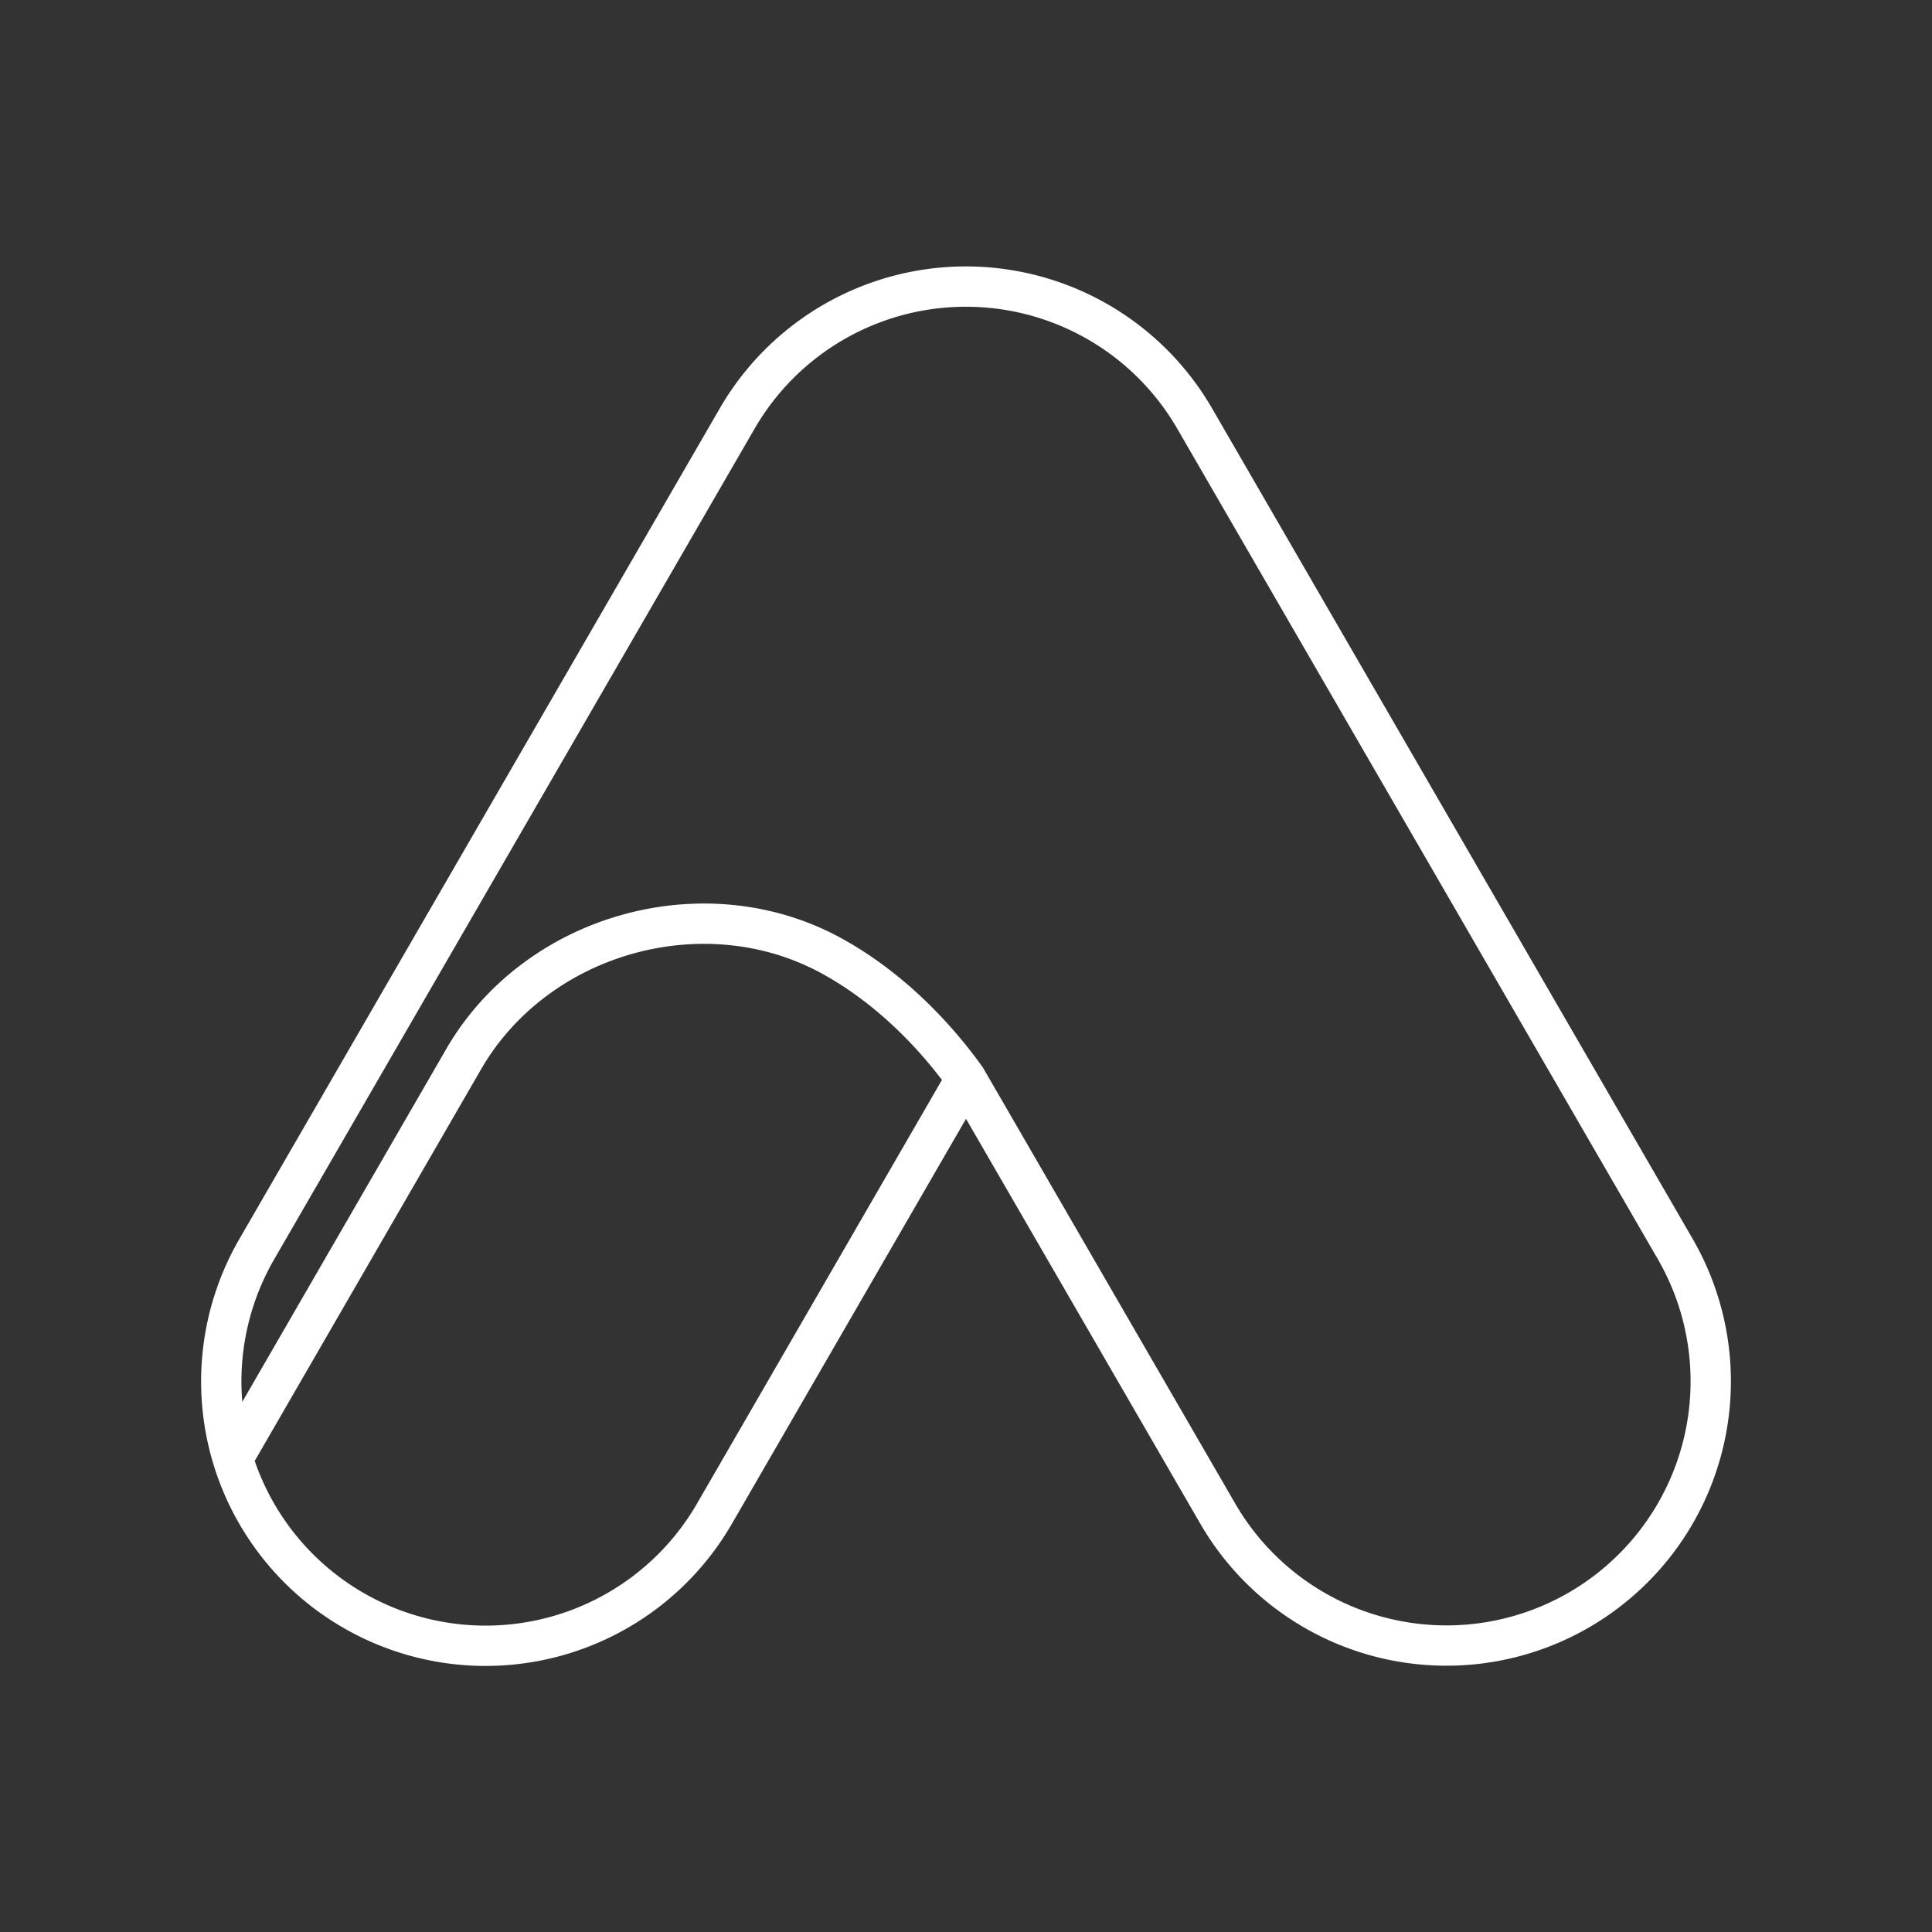 <svg xmlns="http://www.w3.org/2000/svg" xml:space="preserve" width="48" height="48" viewBox="0 0 12.7 12.7"><rect x="0" y="0" width="12.7" height="12.7" fill="#333333" stroke="none"/><path fill="none" stroke="#fff" stroke-linecap="round" stroke-linejoin="round" stroke-width=".265" d="m1.532 9.585 1.516-2.623c.48-.83 1.597-1.14 2.434-.67.326.182.628.463.868.798l1.655 2.86a1.737 1.737 0 0 0 3.007-1.74L7.853 2.751a1.737 1.737 0 0 0-3.007 0l-3.158 5.46a1.737 1.737 0 0 0 3.008 1.74L6.35 7.09" color="#000"/></svg>
